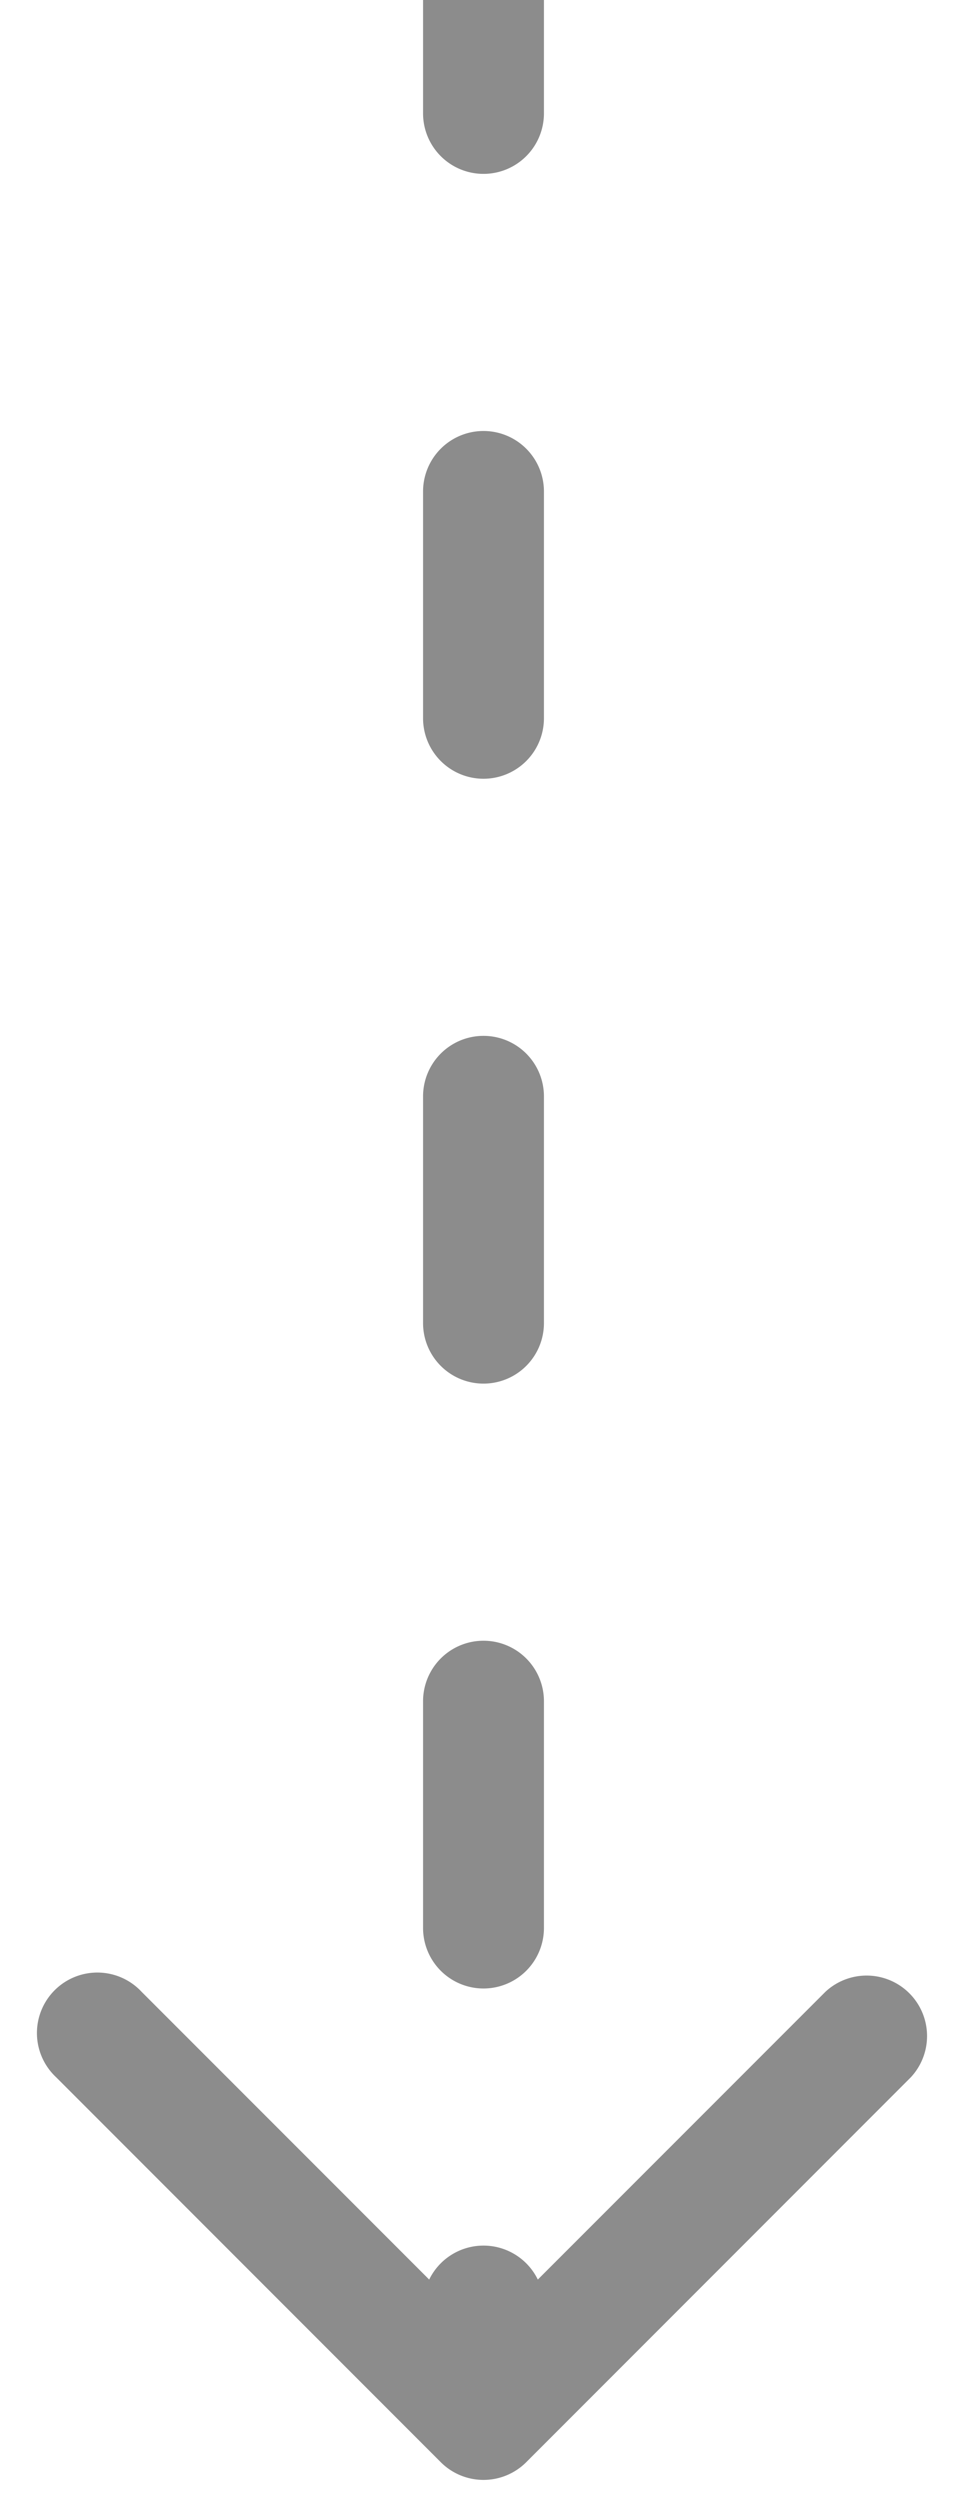 <svg width="12" height="31" fill="none" xmlns="http://www.w3.org/2000/svg"><path d="M5.47 30.53a.75.75 0 001.06 0l4.773-4.773a.75.75 0 00-1.06-1.06L6 28.939l-4.243-4.242a.75.75 0 10-1.06 1.06L5.47 30.53zM5.25 1.406a.75.75 0 101.5 0h-1.5zm1.5 4.688a.75.75 0 10-1.5 0h1.5zm-1.5 2.812a.75.75 0 001.5 0h-1.5zm1.5 4.688a.75.75 0 10-1.5 0h1.5zm-1.5 2.812a.75.75 0 101.5 0h-1.5zm1.5 4.688a.75.75 0 10-1.5 0h1.5zm-1.5 2.812a.75.75 0 101.5 0h-1.5zm1.5 4.688a.75.75 0 10-1.5 0h1.5zM5.25 0v1.406h1.5V0h-1.5zm0 6.094v2.812h1.5V6.094h-1.5zm0 7.5v2.812h1.5v-2.812h-1.5zm0 7.5v2.812h1.5v-2.812h-1.5zm0 7.5V30h1.5v-1.406h-1.5z" fill="#8C8C8C"/></svg>